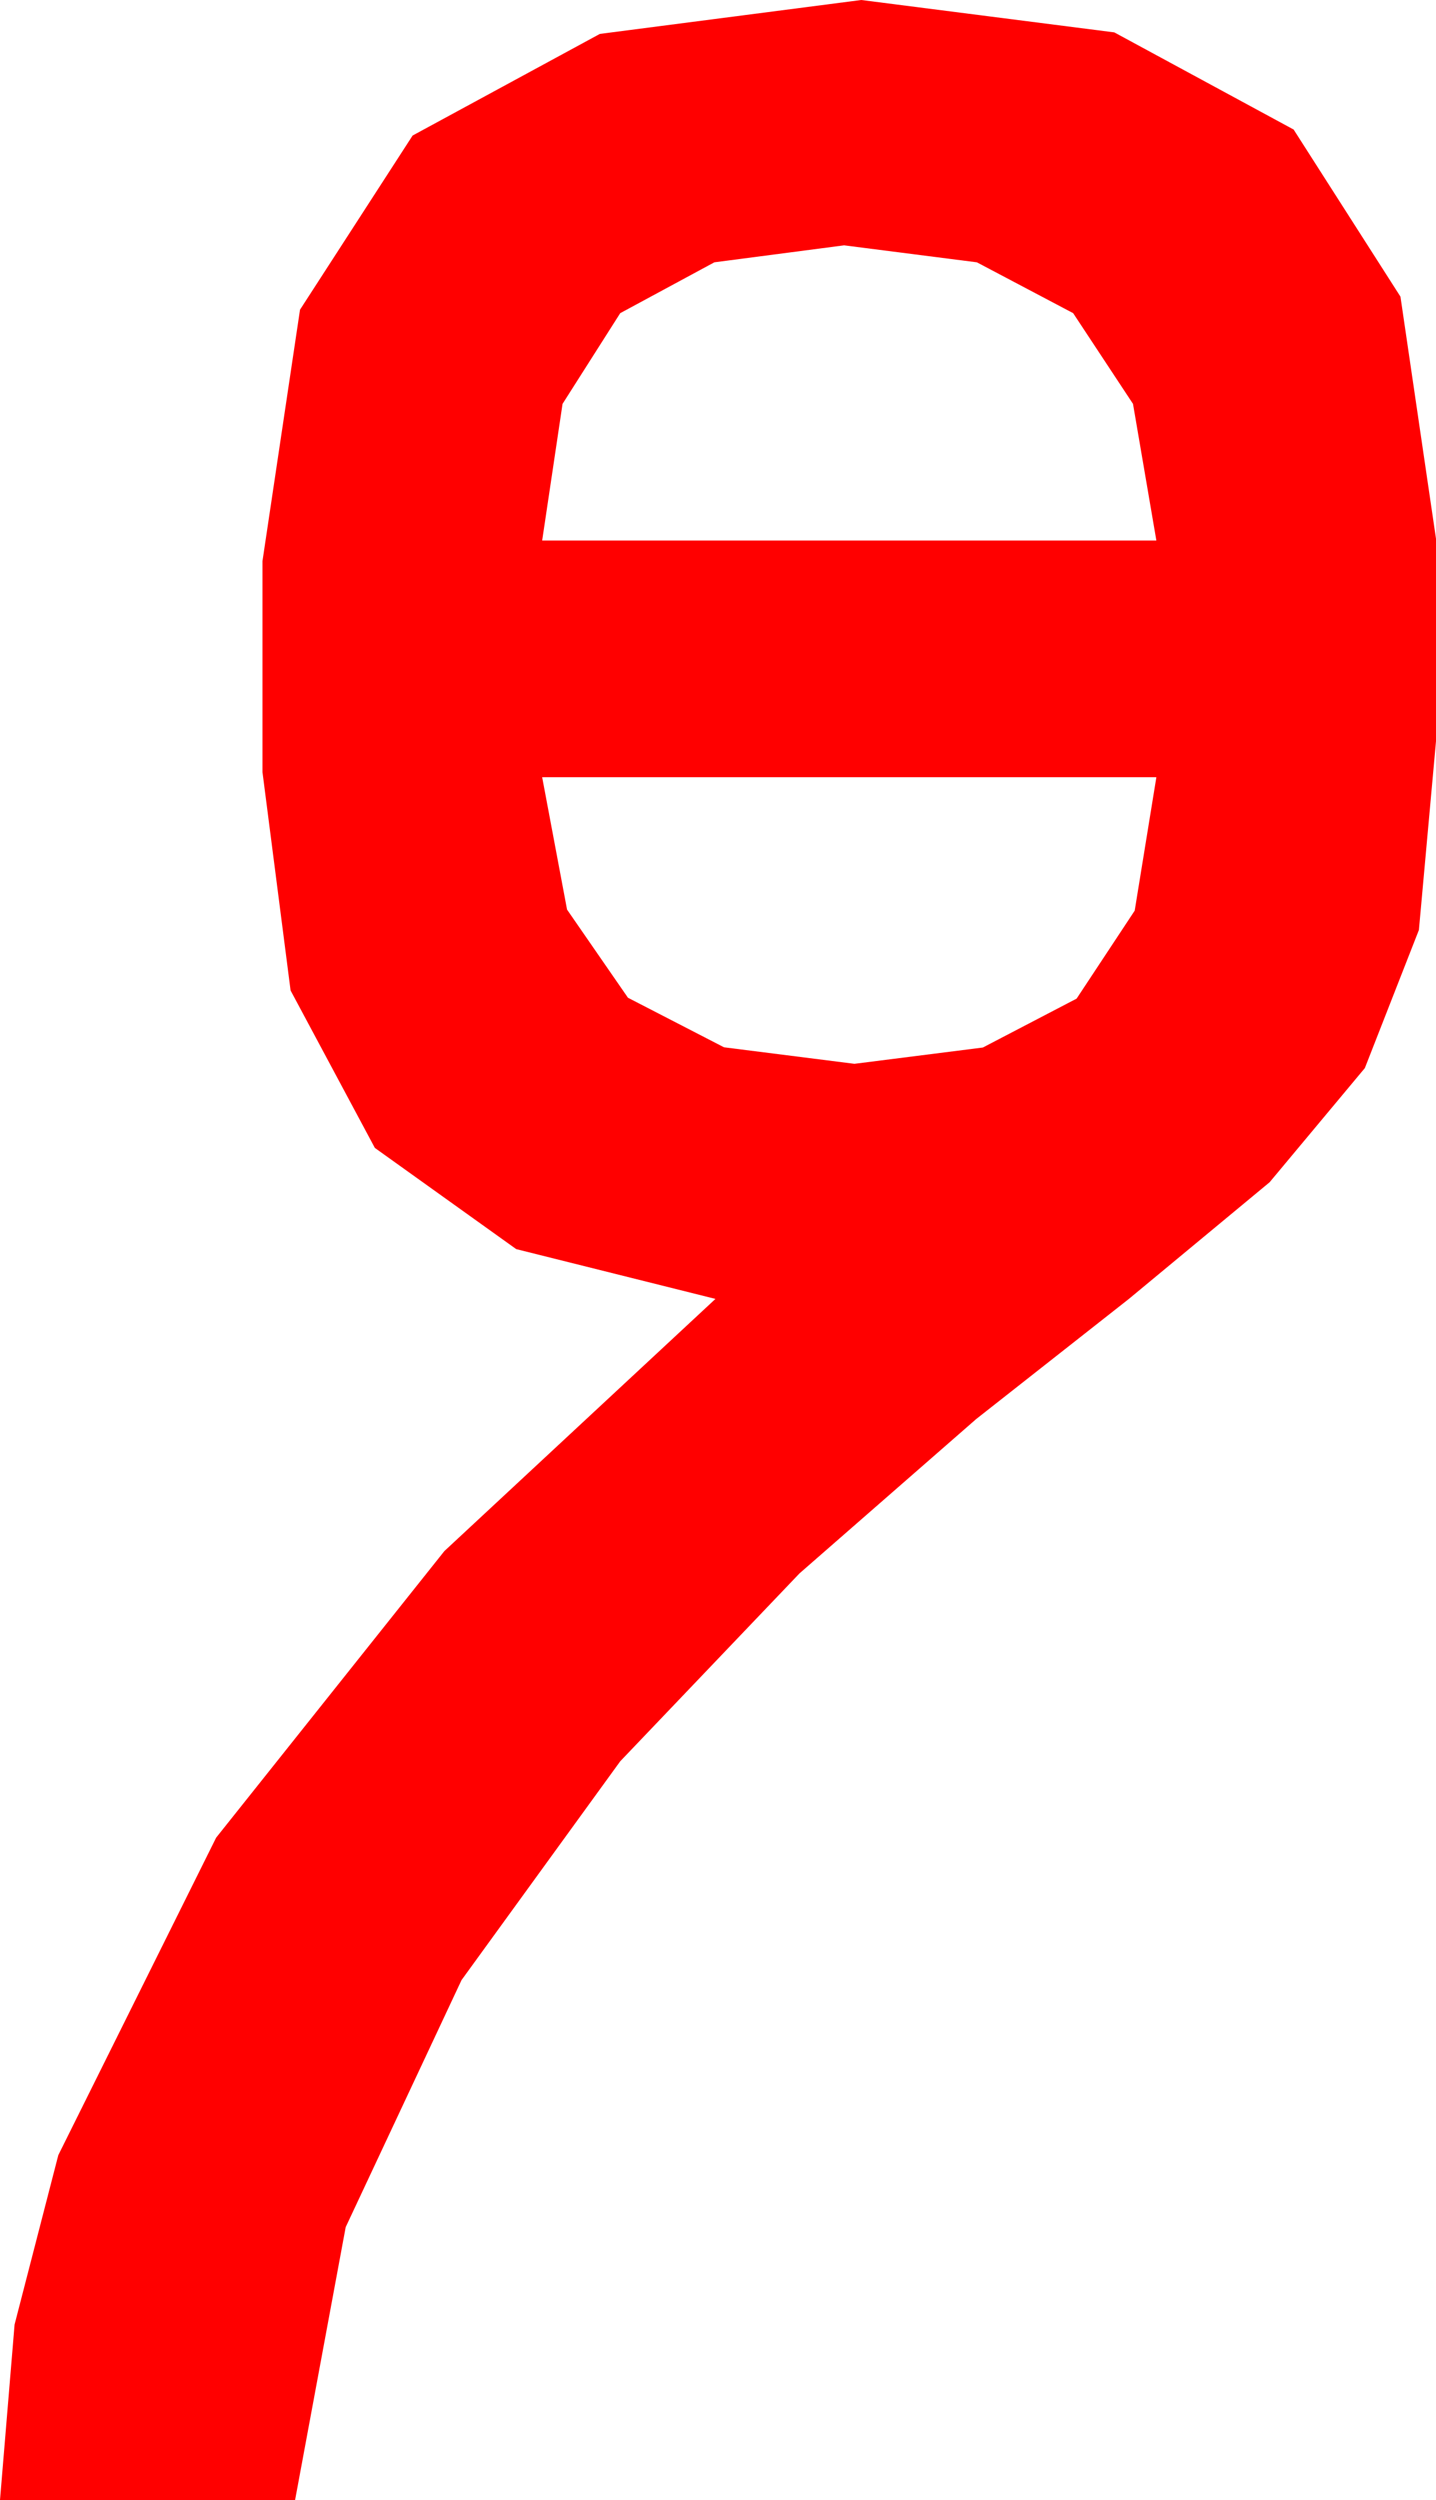 <?xml version="1.0" encoding="utf-8"?>
<!DOCTYPE svg PUBLIC "-//W3C//DTD SVG 1.1//EN" "http://www.w3.org/Graphics/SVG/1.1/DTD/svg11.dtd">
<svg width="24.521" height="42.686" xmlns="http://www.w3.org/2000/svg" xmlns:xlink="http://www.w3.org/1999/xlink" xmlns:xml="http://www.w3.org/XML/1998/namespace" version="1.1">
  <g>
    <g>
      <path style="fill:#FF0000;fill-opacity:1" d="M9.258,13.271L9.683,15.531 10.723,17.036 12.363,17.882 14.59,18.164 16.783,17.886 18.384,17.051 19.376,15.549 19.746,13.271 9.258,13.271z M14.414,4.189L12.198,4.479 10.591,5.347 9.606,6.896 9.258,9.229 19.746,9.229 19.347,6.896 18.325,5.347 16.681,4.479 14.414,4.189z M14.707,0L19.028,0.553 22.09,2.212 23.914,5.065 24.521,9.199 24.521,12.656 24.229,15.879 23.306,18.237 21.68,20.186 19.277,22.178 16.67,24.229 13.652,26.865 10.591,30.073 7.881,33.809 5.903,38.027 5.039,42.686 0,42.686 0.249,39.69 0.996,36.797 3.691,31.377 7.588,26.484 12.217,22.178 8.815,21.328 6.401,19.6 4.962,16.912 4.482,13.184 4.482,9.58 5.123,5.288 7.046,2.314 10.243,0.579 14.707,0z" />
    </g>
  </g>
</svg>